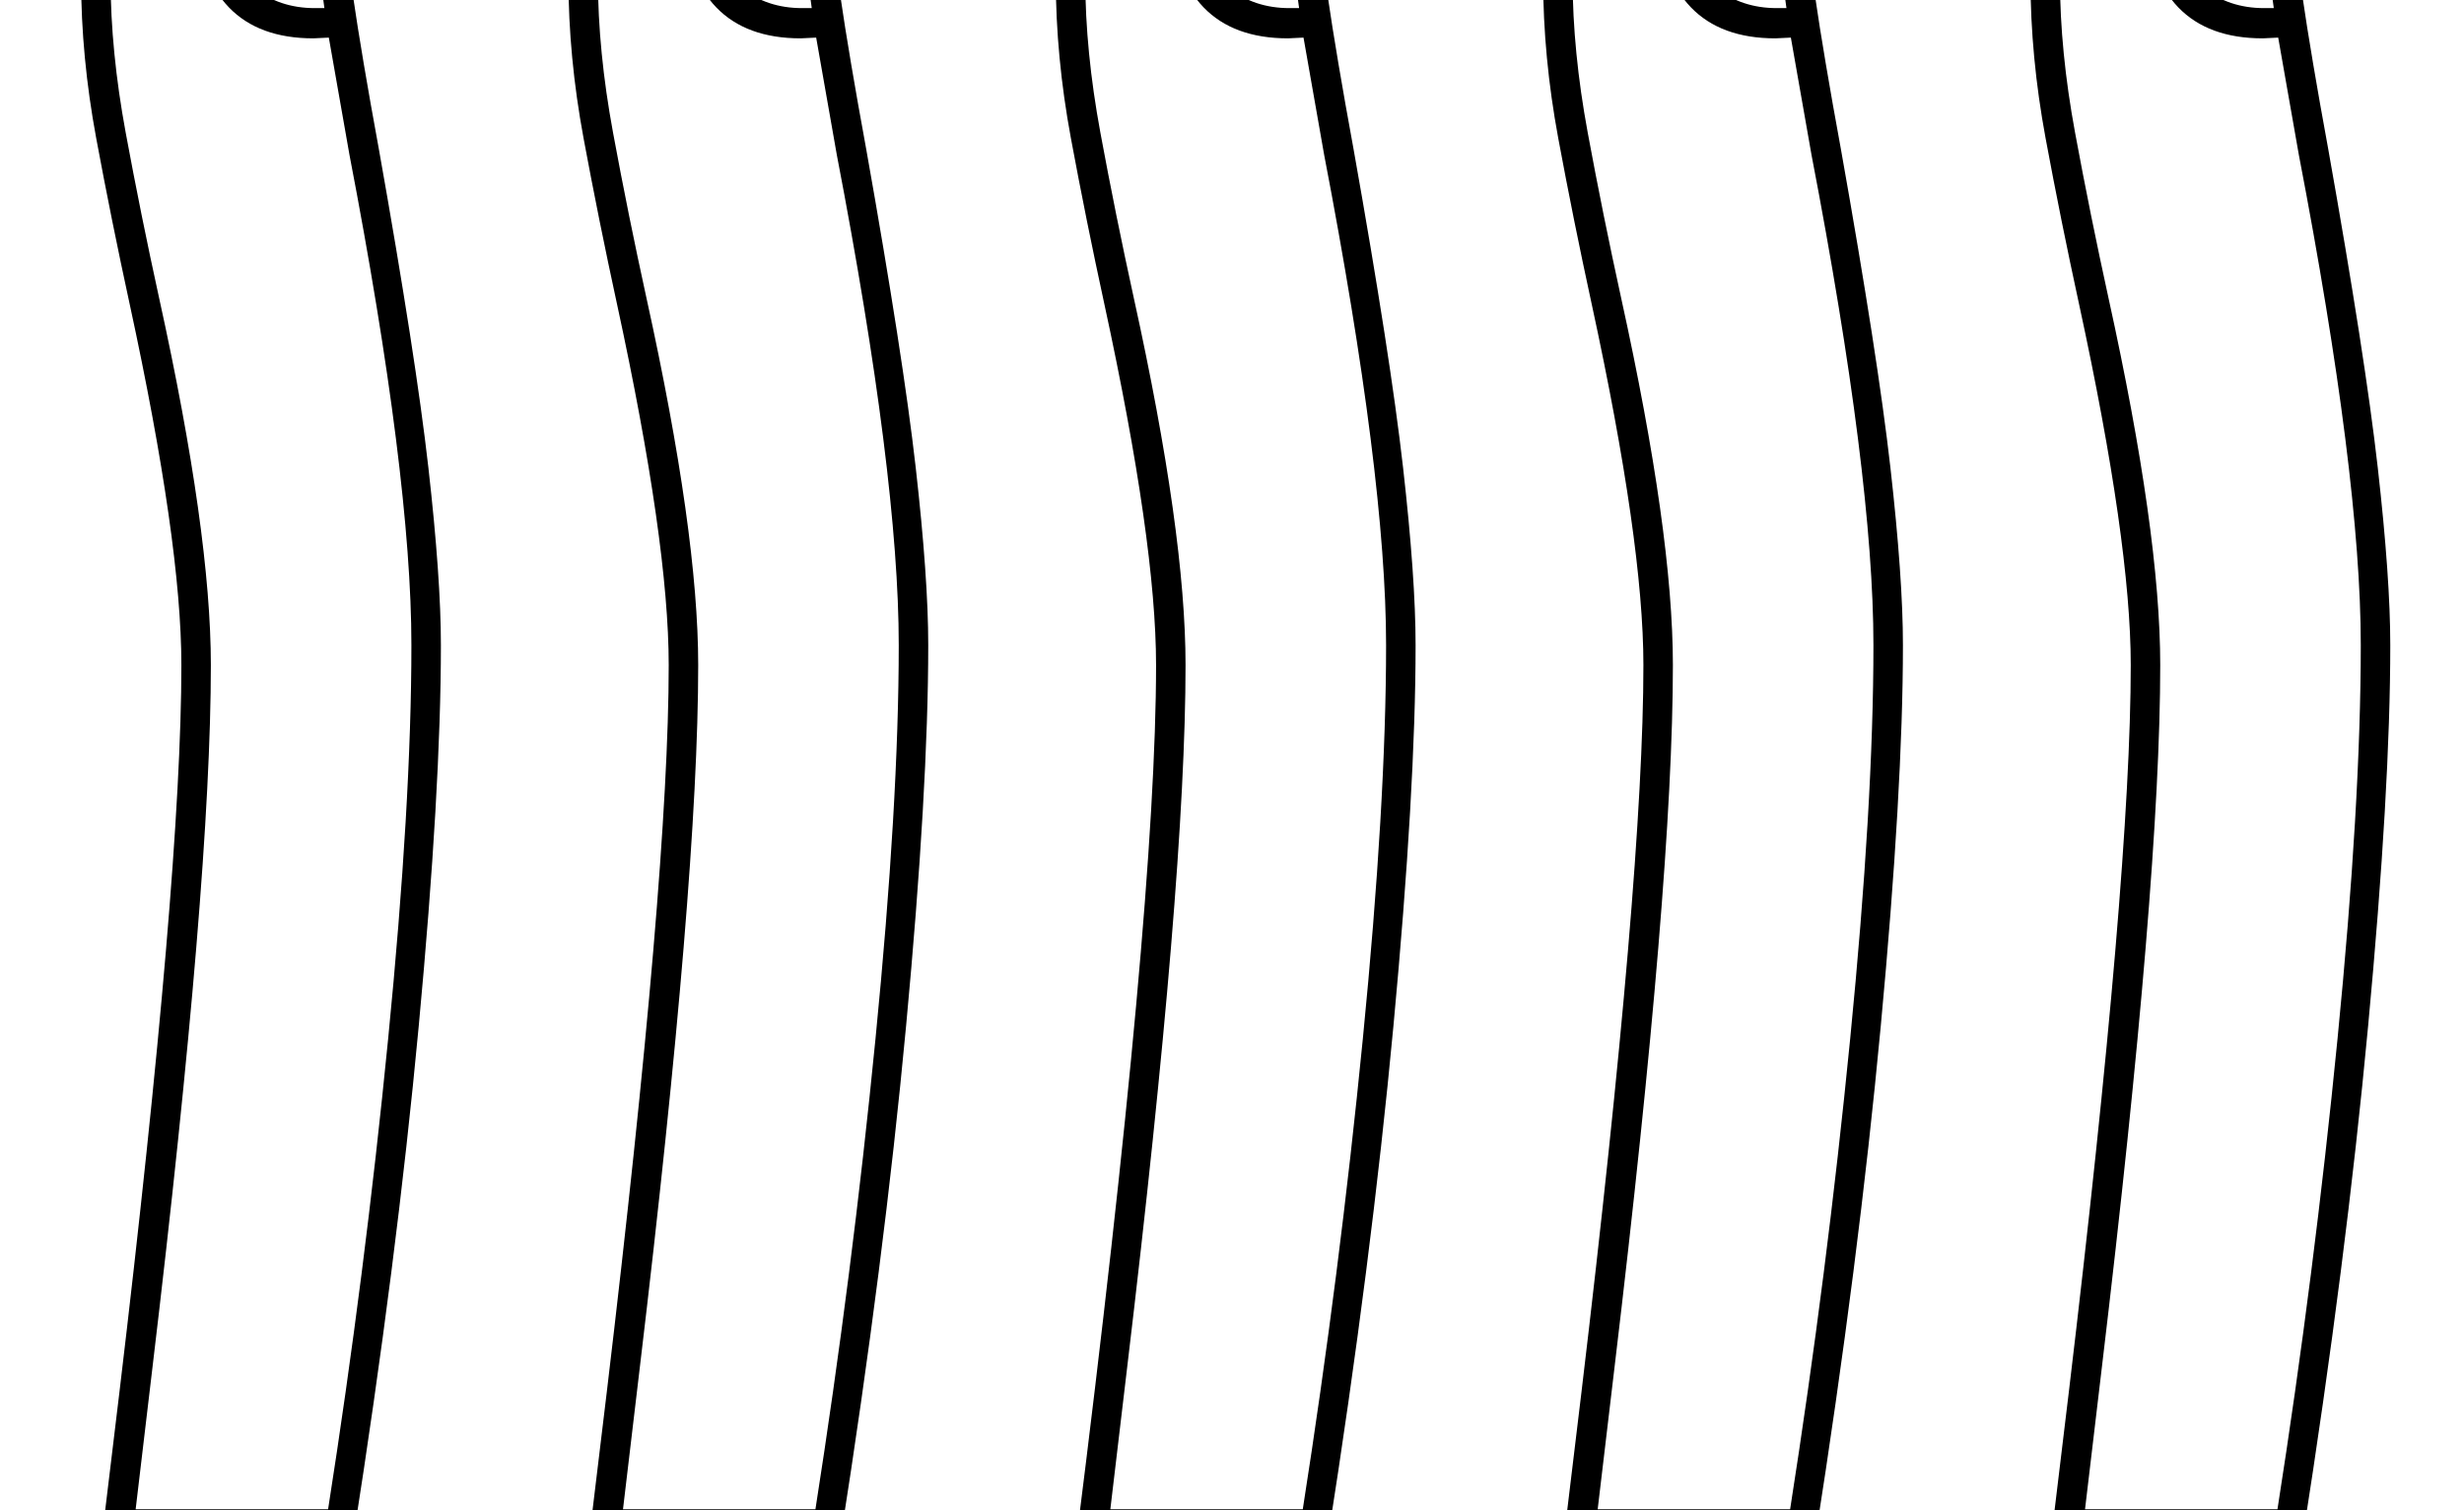 <?xml version="1.0" standalone="no"?>
<!DOCTYPE svg PUBLIC "-//W3C//DTD SVG 1.1//EN" "http://www.w3.org/Graphics/SVG/1.1/DTD/svg11.dtd" >
<svg xmlns="http://www.w3.org/2000/svg" xmlns:xlink="http://www.w3.org/1999/xlink" version="1.1" viewBox="-10 0 3342 2048">
  <g transform="matrix(1 0 0 -1 0 1638)">
   <path fill="currentColor"
d="M128 -449l24 199q84 703 84 986q0 166 -70 489q-25 115 -45.5 225.5t-20.5 215.5q0 181 100 283t278 102h14q-35 -173 -35 -293q0 -67 47 -323q50 -281 67 -431t17 -241q0 -195 -30 -516t-89 -696h-341zM435 -409q50 319 81.5 638.5t31.5 533.5q0 228 -84 665l-28 159
l-21 -1q-74 0 -114.5 42t-40.5 117q0 84 16.5 141t35.5 101q-84 -34 -128 -116.5t-44 -204.5q0 -97 20.5 -208t45.5 -225q70 -318 70 -497q0 -290 -79 -951l-23 -194h261zM442 2012q-43 0 -80 -9q-31 -64 -46.5 -123.5t-15.5 -134.5q0 -63 34.5 -90.5t82.5 -27.5h13
q-13 91 -13 158q0 105 25 227zM789 -449l24 199q84 703 84 986q0 166 -70 489q-25 115 -45.5 225.5t-20.5 215.5q0 181 100 283t278 102h14q-35 -173 -35 -293q0 -67 47 -323q50 -281 67 -431t17 -241q0 -195 -30 -516t-89 -696h-341zM1096 -409q50 319 81.5 638.5
t31.5 533.5q0 228 -84 665l-28 159l-21 -1q-74 0 -114.5 42t-40.5 117q0 84 16.5 141t35.5 101q-84 -34 -128 -116.5t-44 -204.5q0 -97 20.5 -208t45.5 -225q70 -318 70 -497q0 -290 -79 -951l-23 -194h261zM1103 2012q-43 0 -80 -9q-31 -64 -46.5 -123.5t-15.5 -134.5
q0 -63 34.5 -90.5t82.5 -27.5h13q-13 91 -13 158q0 105 25 227zM1450 -449q108 855 108 1185q0 166 -70 489q-25 115 -45.5 225.5t-20.5 215.5q0 181 100 283t278 102h14q-35 -173 -35 -293q0 -67 47 -323q50 -281 67 -431t17 -241q0 -195 -30 -516t-89 -696h-341z
M1757 -409q50 319 81.5 638.5t31.5 533.5q0 228 -84 665l-28 159l-21 -1q-74 0 -114.5 42t-40.5 117q0 84 16.5 141t35.5 101q-84 -34 -128 -116.5t-44 -204.5q0 -97 20.5 -208t45.5 -225q70 -318 70 -497q0 -290 -79 -951l-23 -194h261zM1764 2012q-43 0 -80 -9
q-31 -64 -46.5 -123.5t-15.5 -134.5q0 -63 34.5 -90.5t82.5 -27.5h13q-13 91 -13 158q0 105 25 227zM2111 -449l24 199q84 703 84 986q0 166 -70 489q-25 115 -45.5 225.5t-20.5 215.5q0 181 100 283t278 102h14q-35 -173 -35 -293q0 -67 47 -323q50 -281 67 -431t17 -241
q0 -195 -30 -516t-89 -696h-341zM2418 -409q50 319 81.5 638.5t31.5 533.5q0 228 -84 665l-28 159l-21 -1q-74 0 -114.5 42t-40.5 117q0 84 16.5 141t35.5 101q-84 -34 -128 -116.5t-44 -204.5q0 -97 20.5 -208t45.5 -225q70 -318 70 -497q0 -290 -79 -951l-23 -194h261z
M2425 2012q-43 0 -80 -9q-31 -64 -46.5 -123.5t-15.5 -134.5q0 -63 34.5 -90.5t82.5 -27.5h13q-13 91 -13 158q0 105 25 227zM2772 -449l24 199q84 703 84 986q0 166 -70 489q-25 115 -45.5 225.5t-20.5 215.5q0 181 100 283t278 102h14q-35 -173 -35 -293q0 -67 47 -323
q50 -281 67 -431t17 -241q0 -195 -30 -516t-89 -696h-341zM3079 -409q50 319 81.5 638.5t31.5 533.5q0 228 -84 665l-28 159l-21 -1q-74 0 -114.5 42t-40.5 117q0 84 16.5 141t35.5 101q-84 -34 -128 -116.5t-44 -204.5q0 -97 20.5 -208t45.5 -225q70 -318 70 -497
q0 -290 -79 -951l-23 -194h261zM3086 2012q-43 0 -80 -9q-31 -64 -46.5 -123.5t-15.5 -134.5q0 -63 34.5 -90.5t82.5 -27.5h13q-13 91 -13 158q0 105 25 227z" />
  </g>

</svg>
